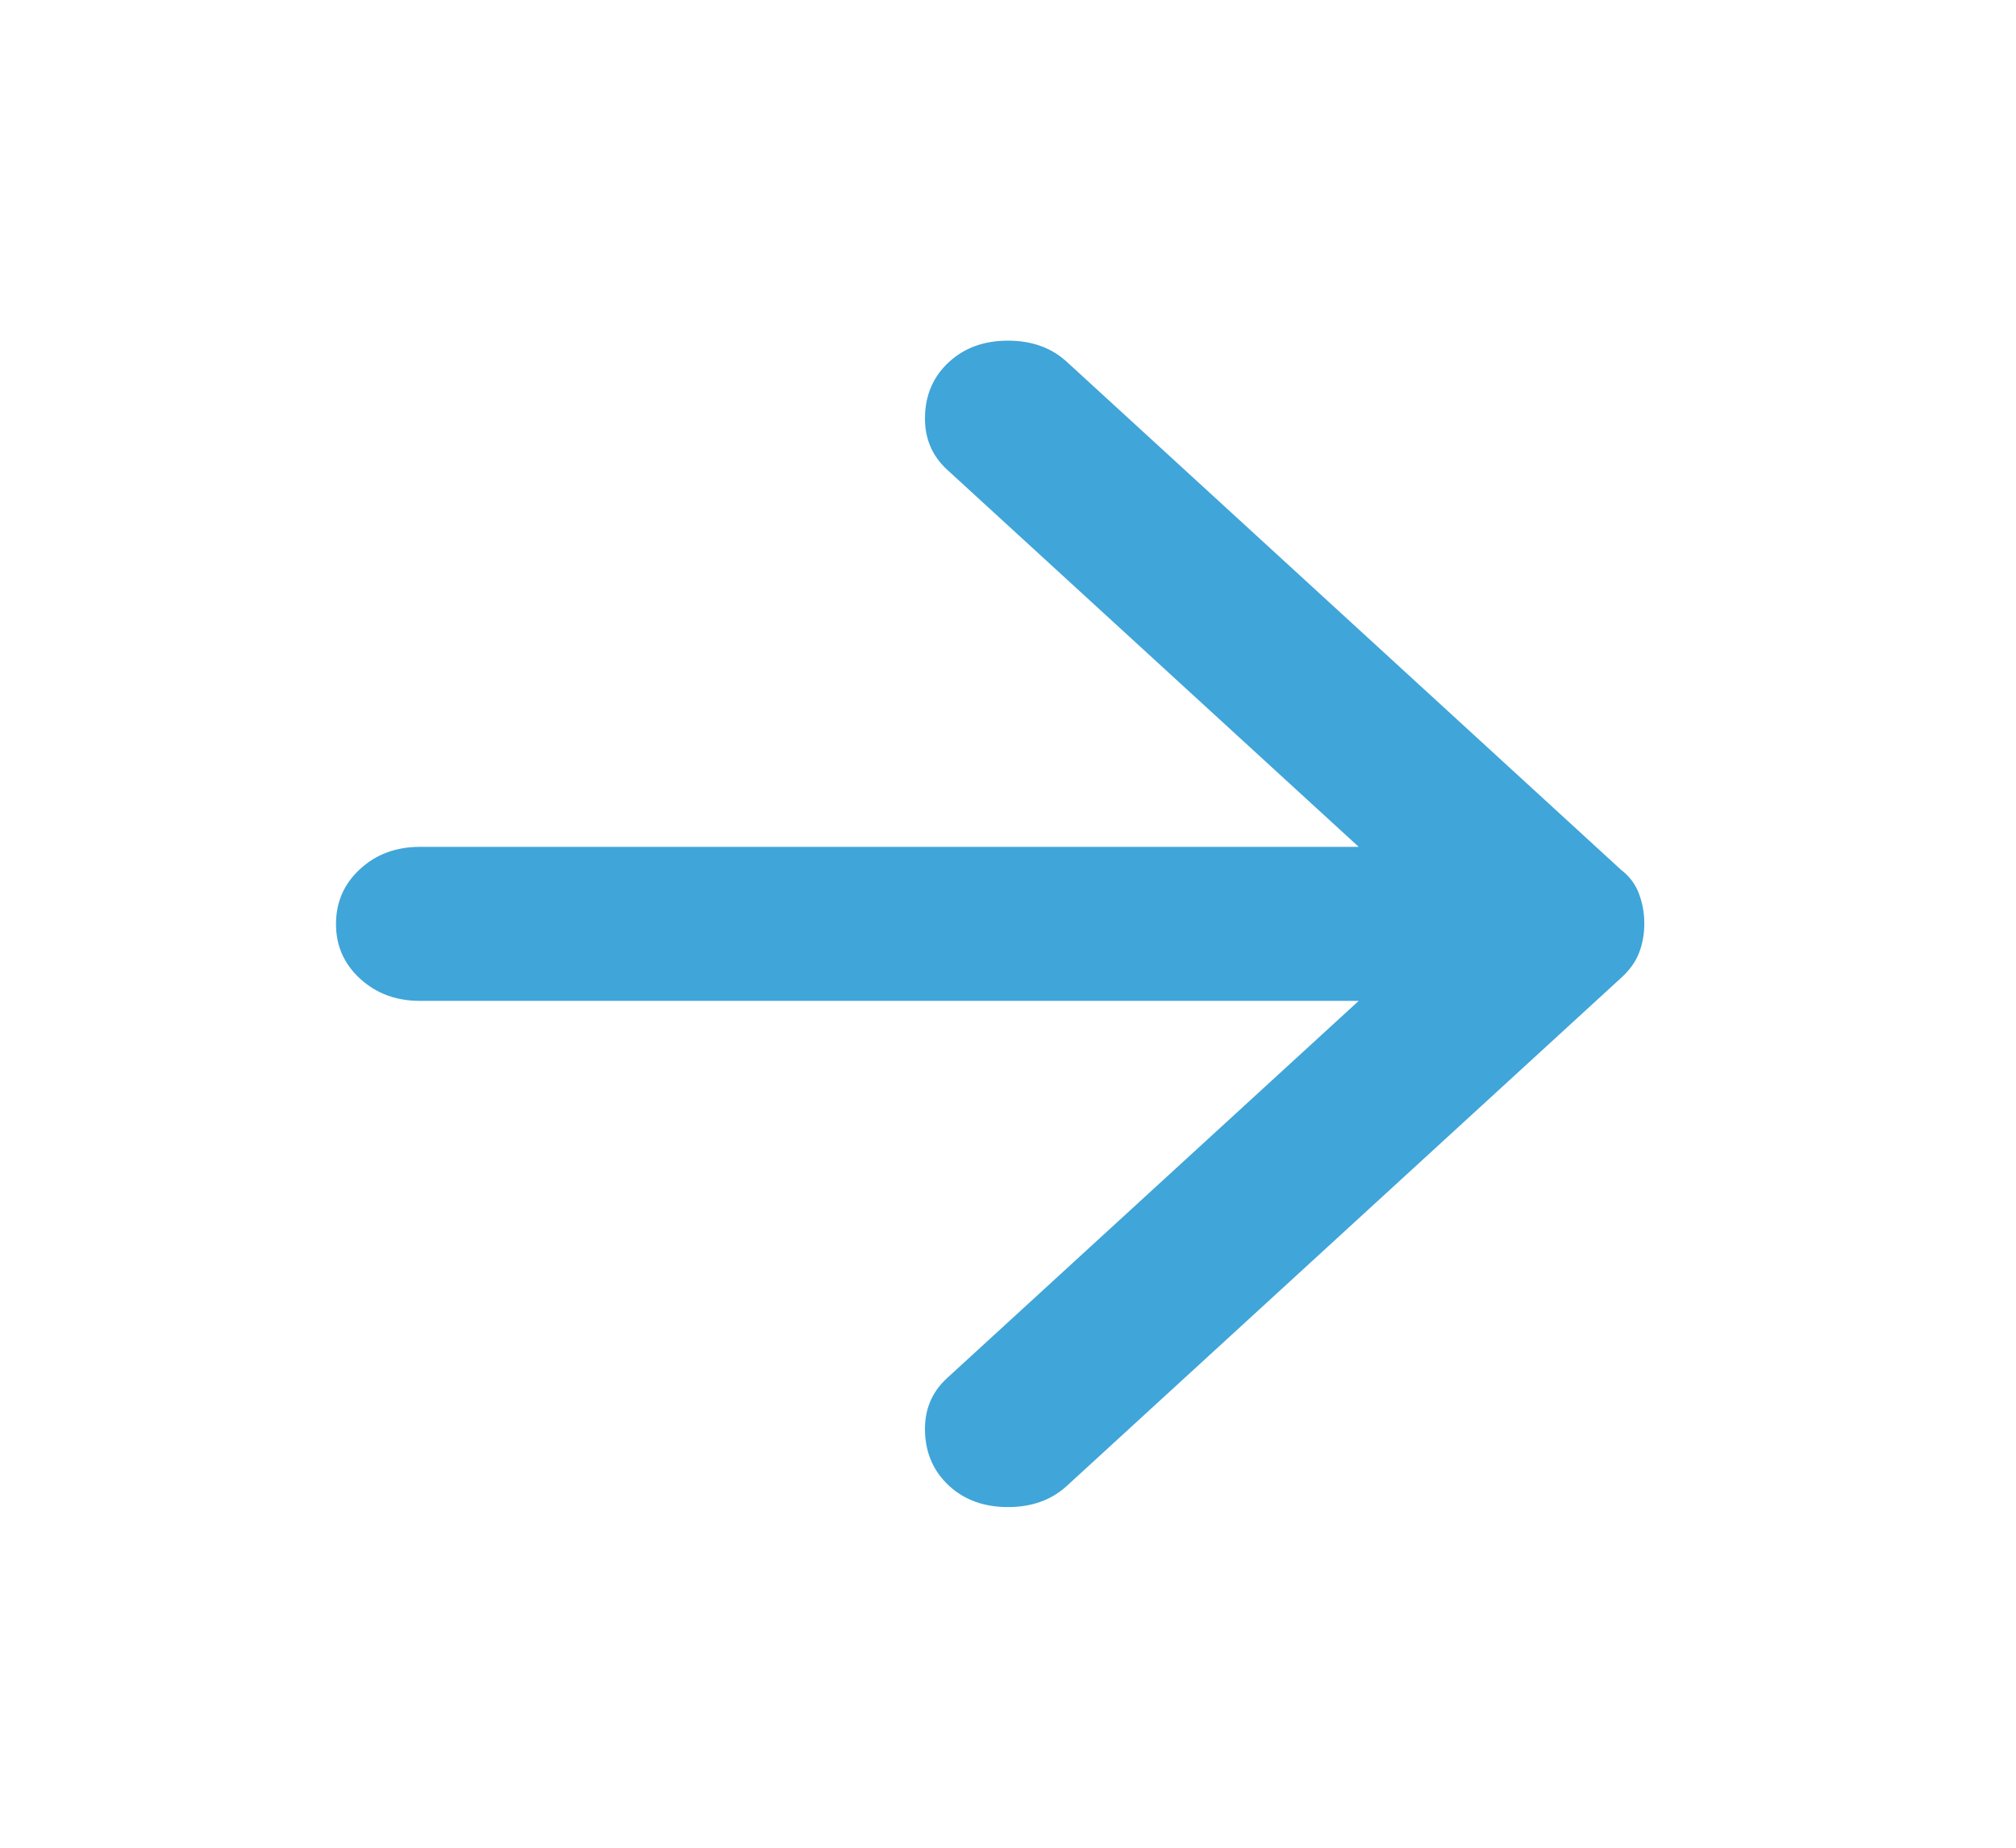 <svg width="24" height="22" viewBox="0 0 24 22" fill="none" xmlns="http://www.w3.org/2000/svg">
<path d="M11.3 17.692C11.117 17.523 11.021 17.31 11.012 17.05C11.003 16.79 11.091 16.576 11.275 16.408L16.175 11.917H5C4.717 11.917 4.479 11.829 4.287 11.653C4.095 11.477 3.999 11.259 4 11C4 10.74 4.096 10.522 4.288 10.346C4.48 10.17 4.717 10.083 5 10.083H16.175L11.275 5.592C11.092 5.424 11.004 5.21 11.012 4.95C11.02 4.69 11.116 4.476 11.3 4.308C11.483 4.14 11.717 4.056 12 4.056C12.283 4.056 12.517 4.14 12.7 4.308L19.3 10.358C19.4 10.435 19.471 10.53 19.513 10.645C19.555 10.76 19.576 10.878 19.575 11C19.575 11.122 19.554 11.237 19.513 11.344C19.472 11.451 19.401 11.55 19.3 11.642L12.7 17.692C12.517 17.86 12.283 17.944 12 17.944C11.717 17.944 11.483 17.86 11.3 17.692Z" fill="#40A5D9"/>
</svg>
